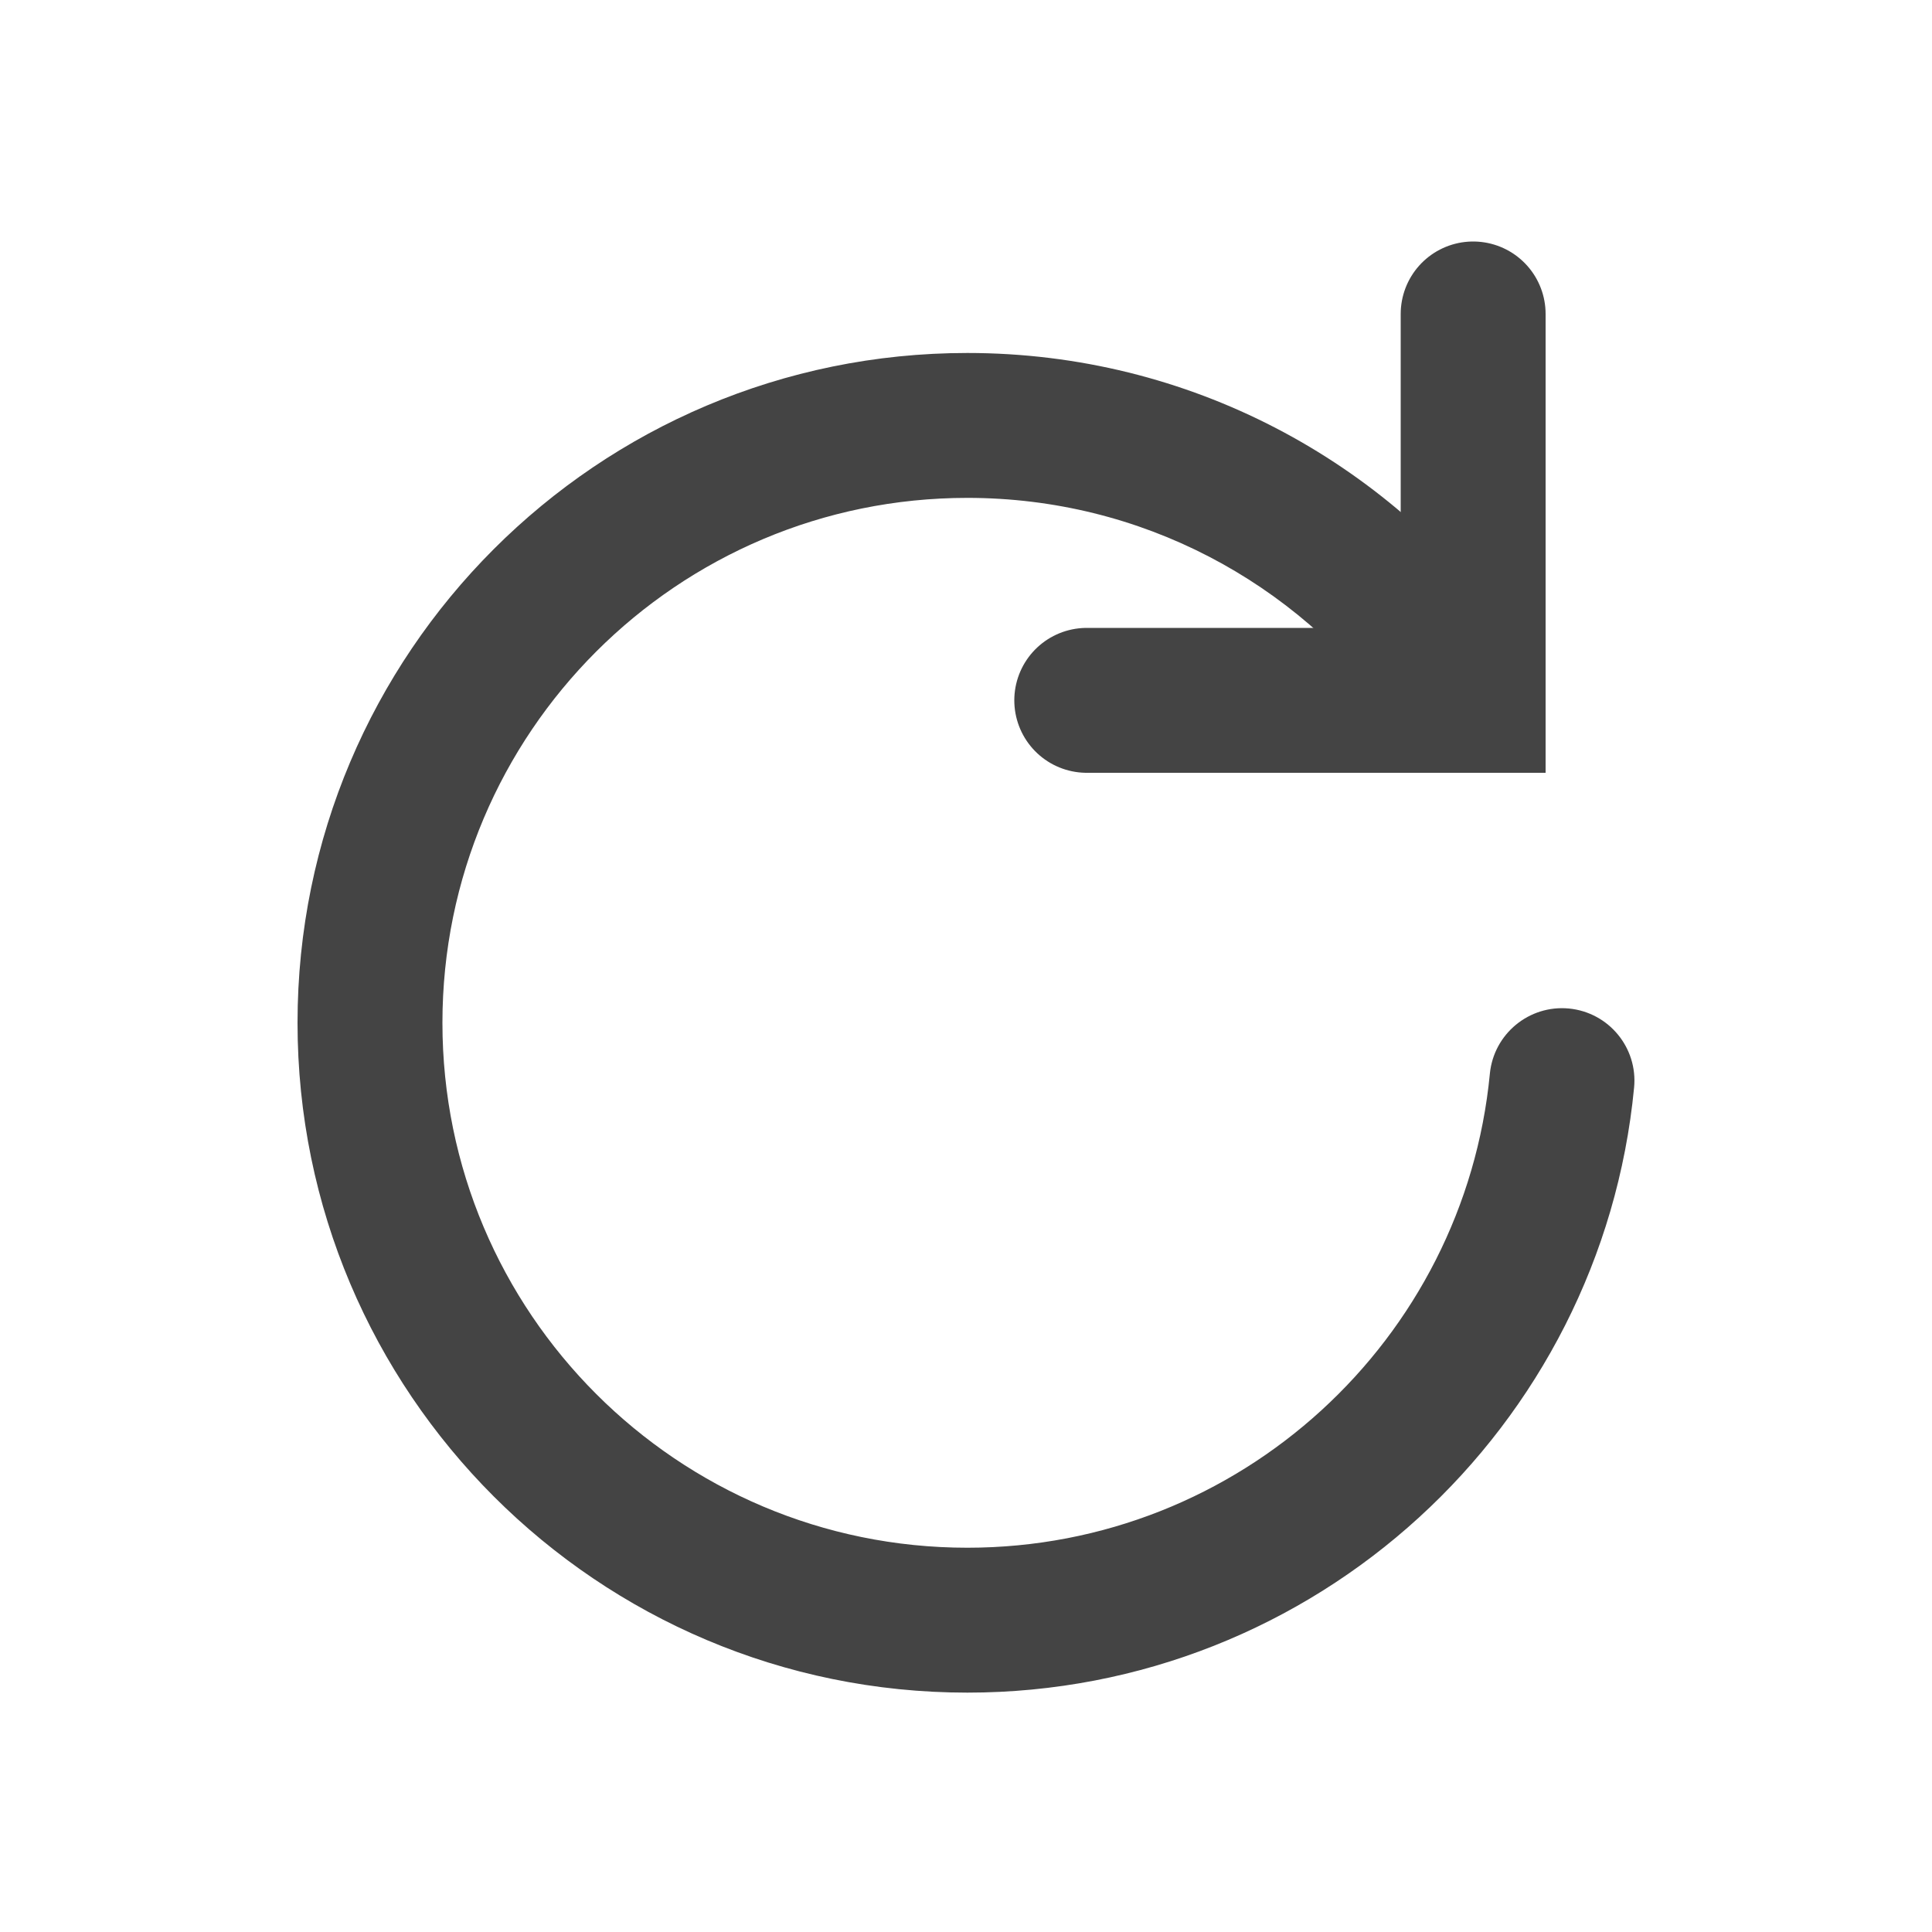 <svg width="20" height="20" viewBox="0 0 20 20" fill="none" xmlns="http://www.w3.org/2000/svg">
<path d="M15.25 3.25V7.25H11.25" stroke="#444444" stroke-width="1.5" stroke-linecap="round"/>
<path d="M16.916 11.259C16.956 10.846 16.654 10.48 16.241 10.44C15.829 10.401 15.463 10.703 15.423 11.115L16.916 11.259ZM10.014 16.022C7.013 16.022 4.58 13.589 4.58 10.588H3.08C3.08 14.417 6.185 17.522 10.014 17.522V16.022ZM4.58 10.588C4.58 7.586 7.013 5.154 10.014 5.154V3.654C6.185 3.654 3.08 6.758 3.08 10.588H4.58ZM10.014 5.154C11.817 5.154 13.414 6.03 14.404 7.384L15.615 6.499C14.355 4.775 12.315 3.654 10.014 3.654V5.154ZM15.423 11.115C15.158 13.868 12.837 16.022 10.014 16.022V17.522C13.617 17.522 16.578 14.774 16.916 11.259L15.423 11.115Z" fill="#444444"/>
</svg>
